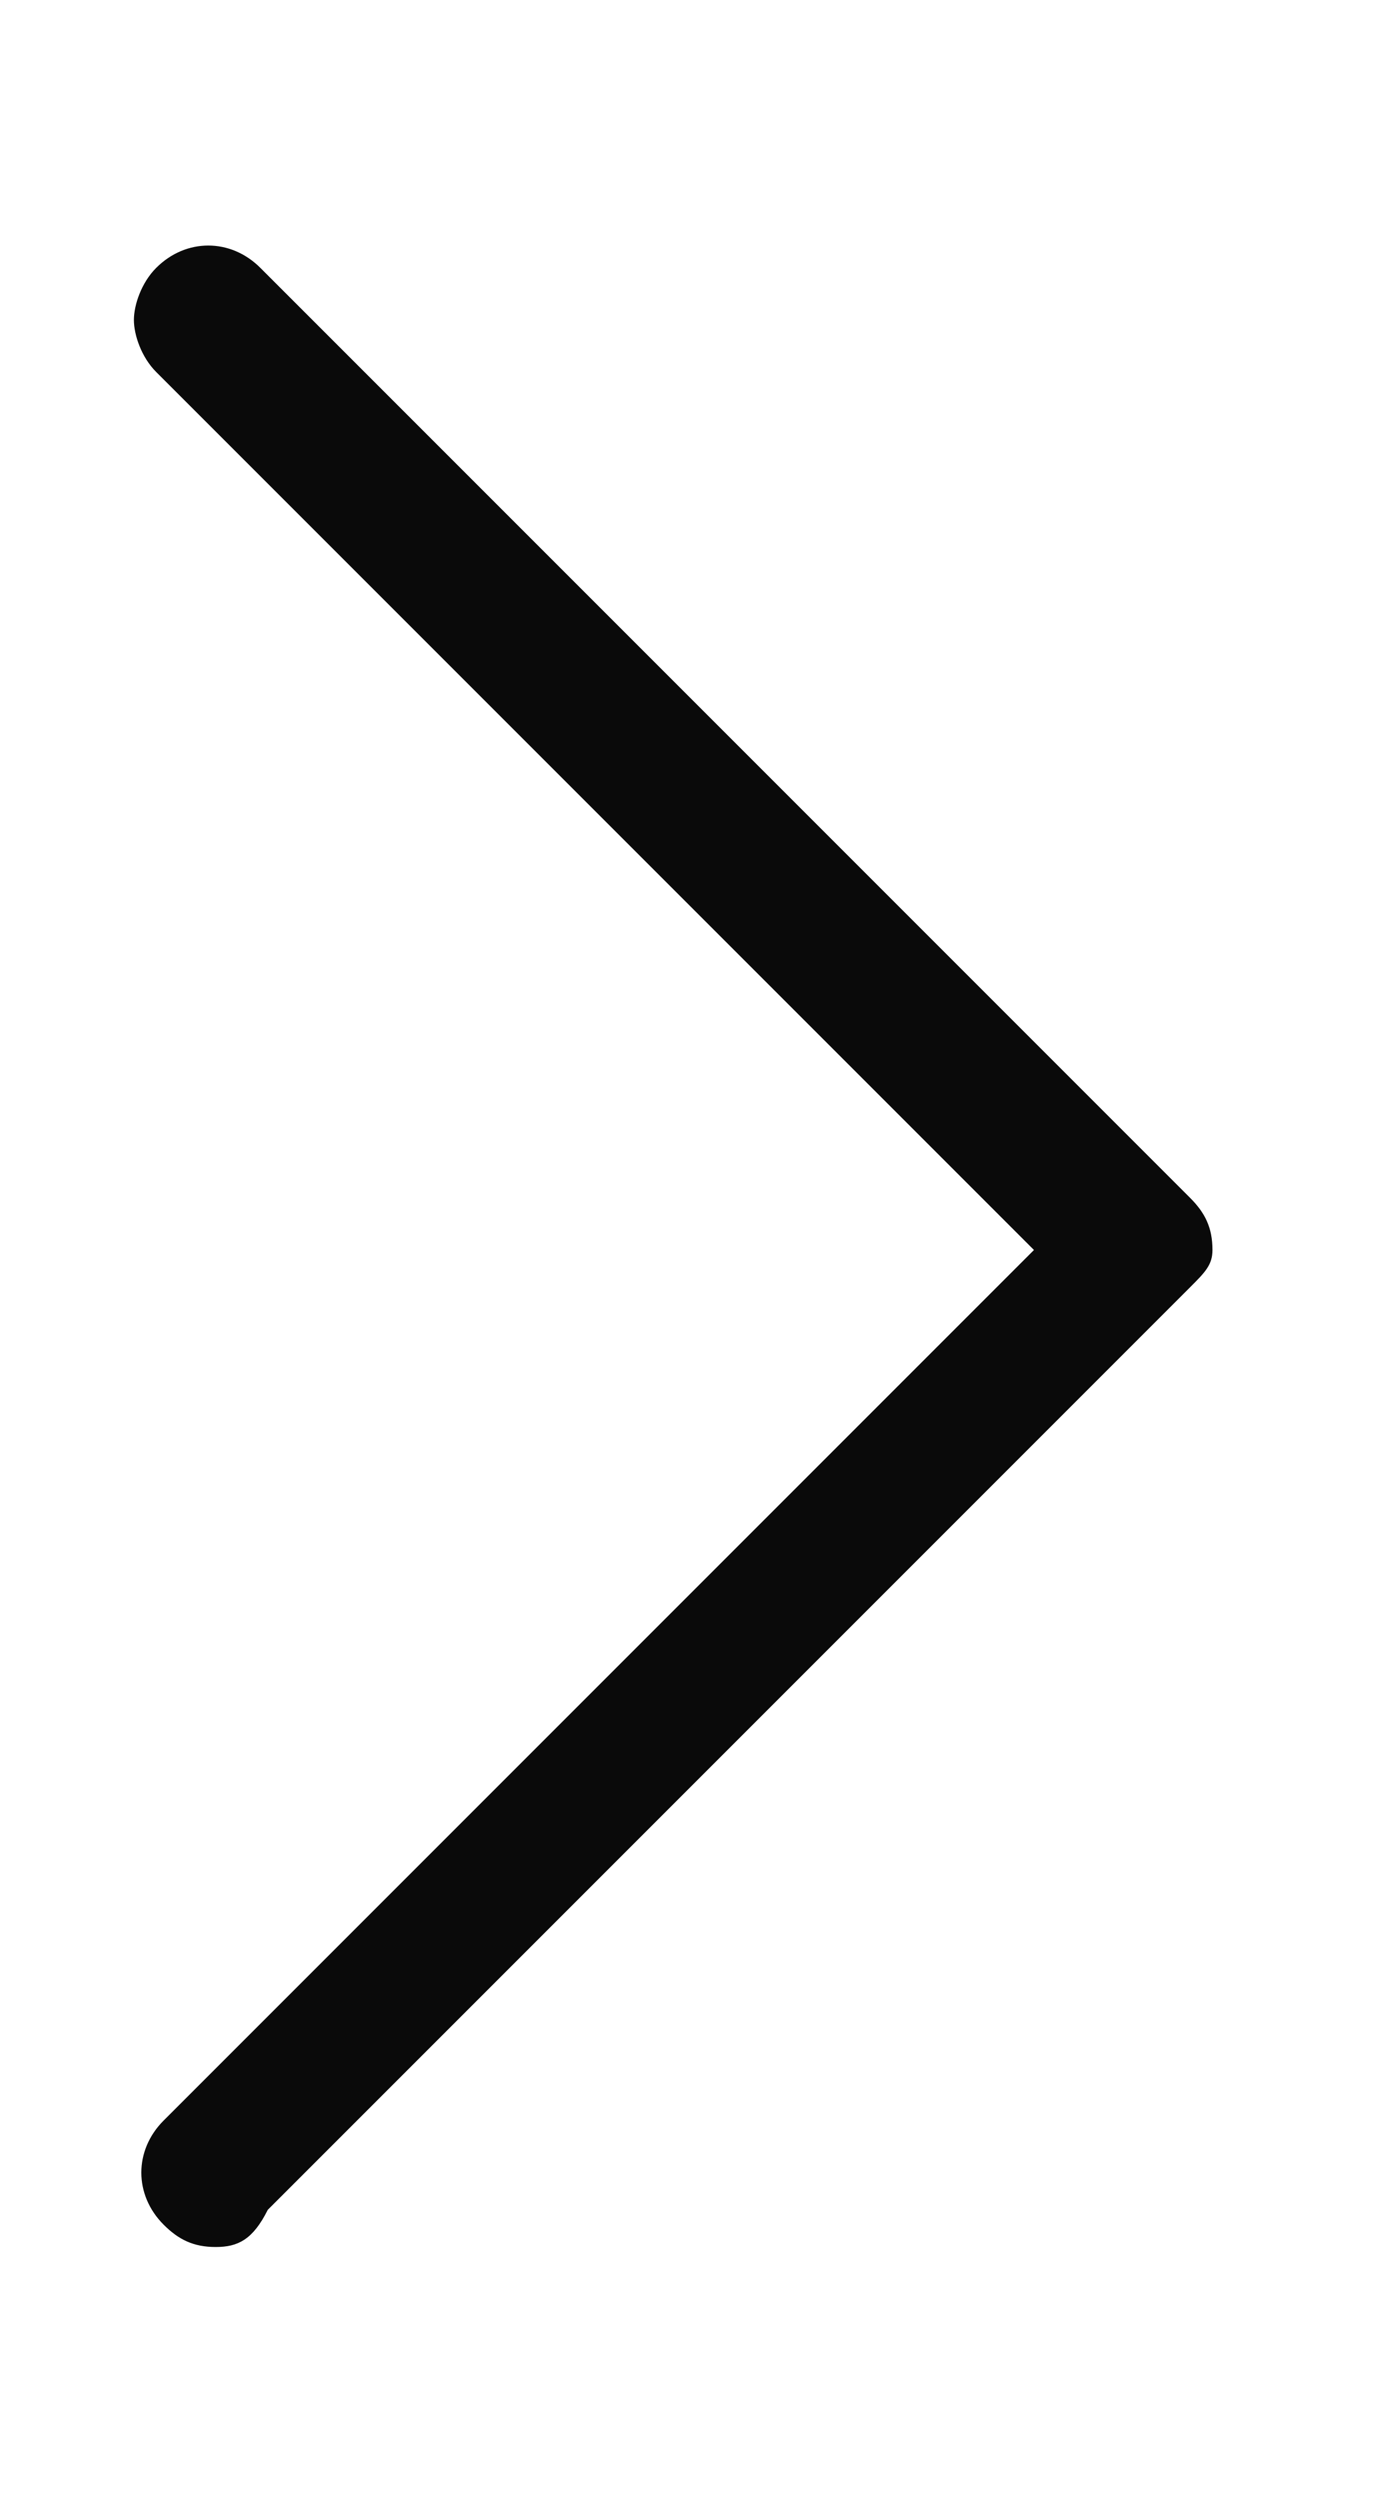 <svg id="Layer_1" xmlns="http://www.w3.org/2000/svg" viewBox="-393.8 23.7 18.7 33.6"><style>.st0{fill:#0a0a0a}</style><title>Path 200</title><g id="Page-1"><g id="Artboard" transform="translate(-12 -6)"><path class="st0" d="M-378.9 59.9c-.3 0-.5-.1-.7-.3-.4-.4-.4-1 0-1.4l11.7-11.7-11.8-11.8c-.2-.2-.3-.5-.3-.7s.1-.5.3-.7c.4-.4 1-.4 1.4 0l12.5 12.5c.2.2.3.4.3.7 0 .2-.1.3-.3.5l-12.4 12.4c-.2.4-.4.5-.7.5z" id="Path-200"/></g></g></svg>